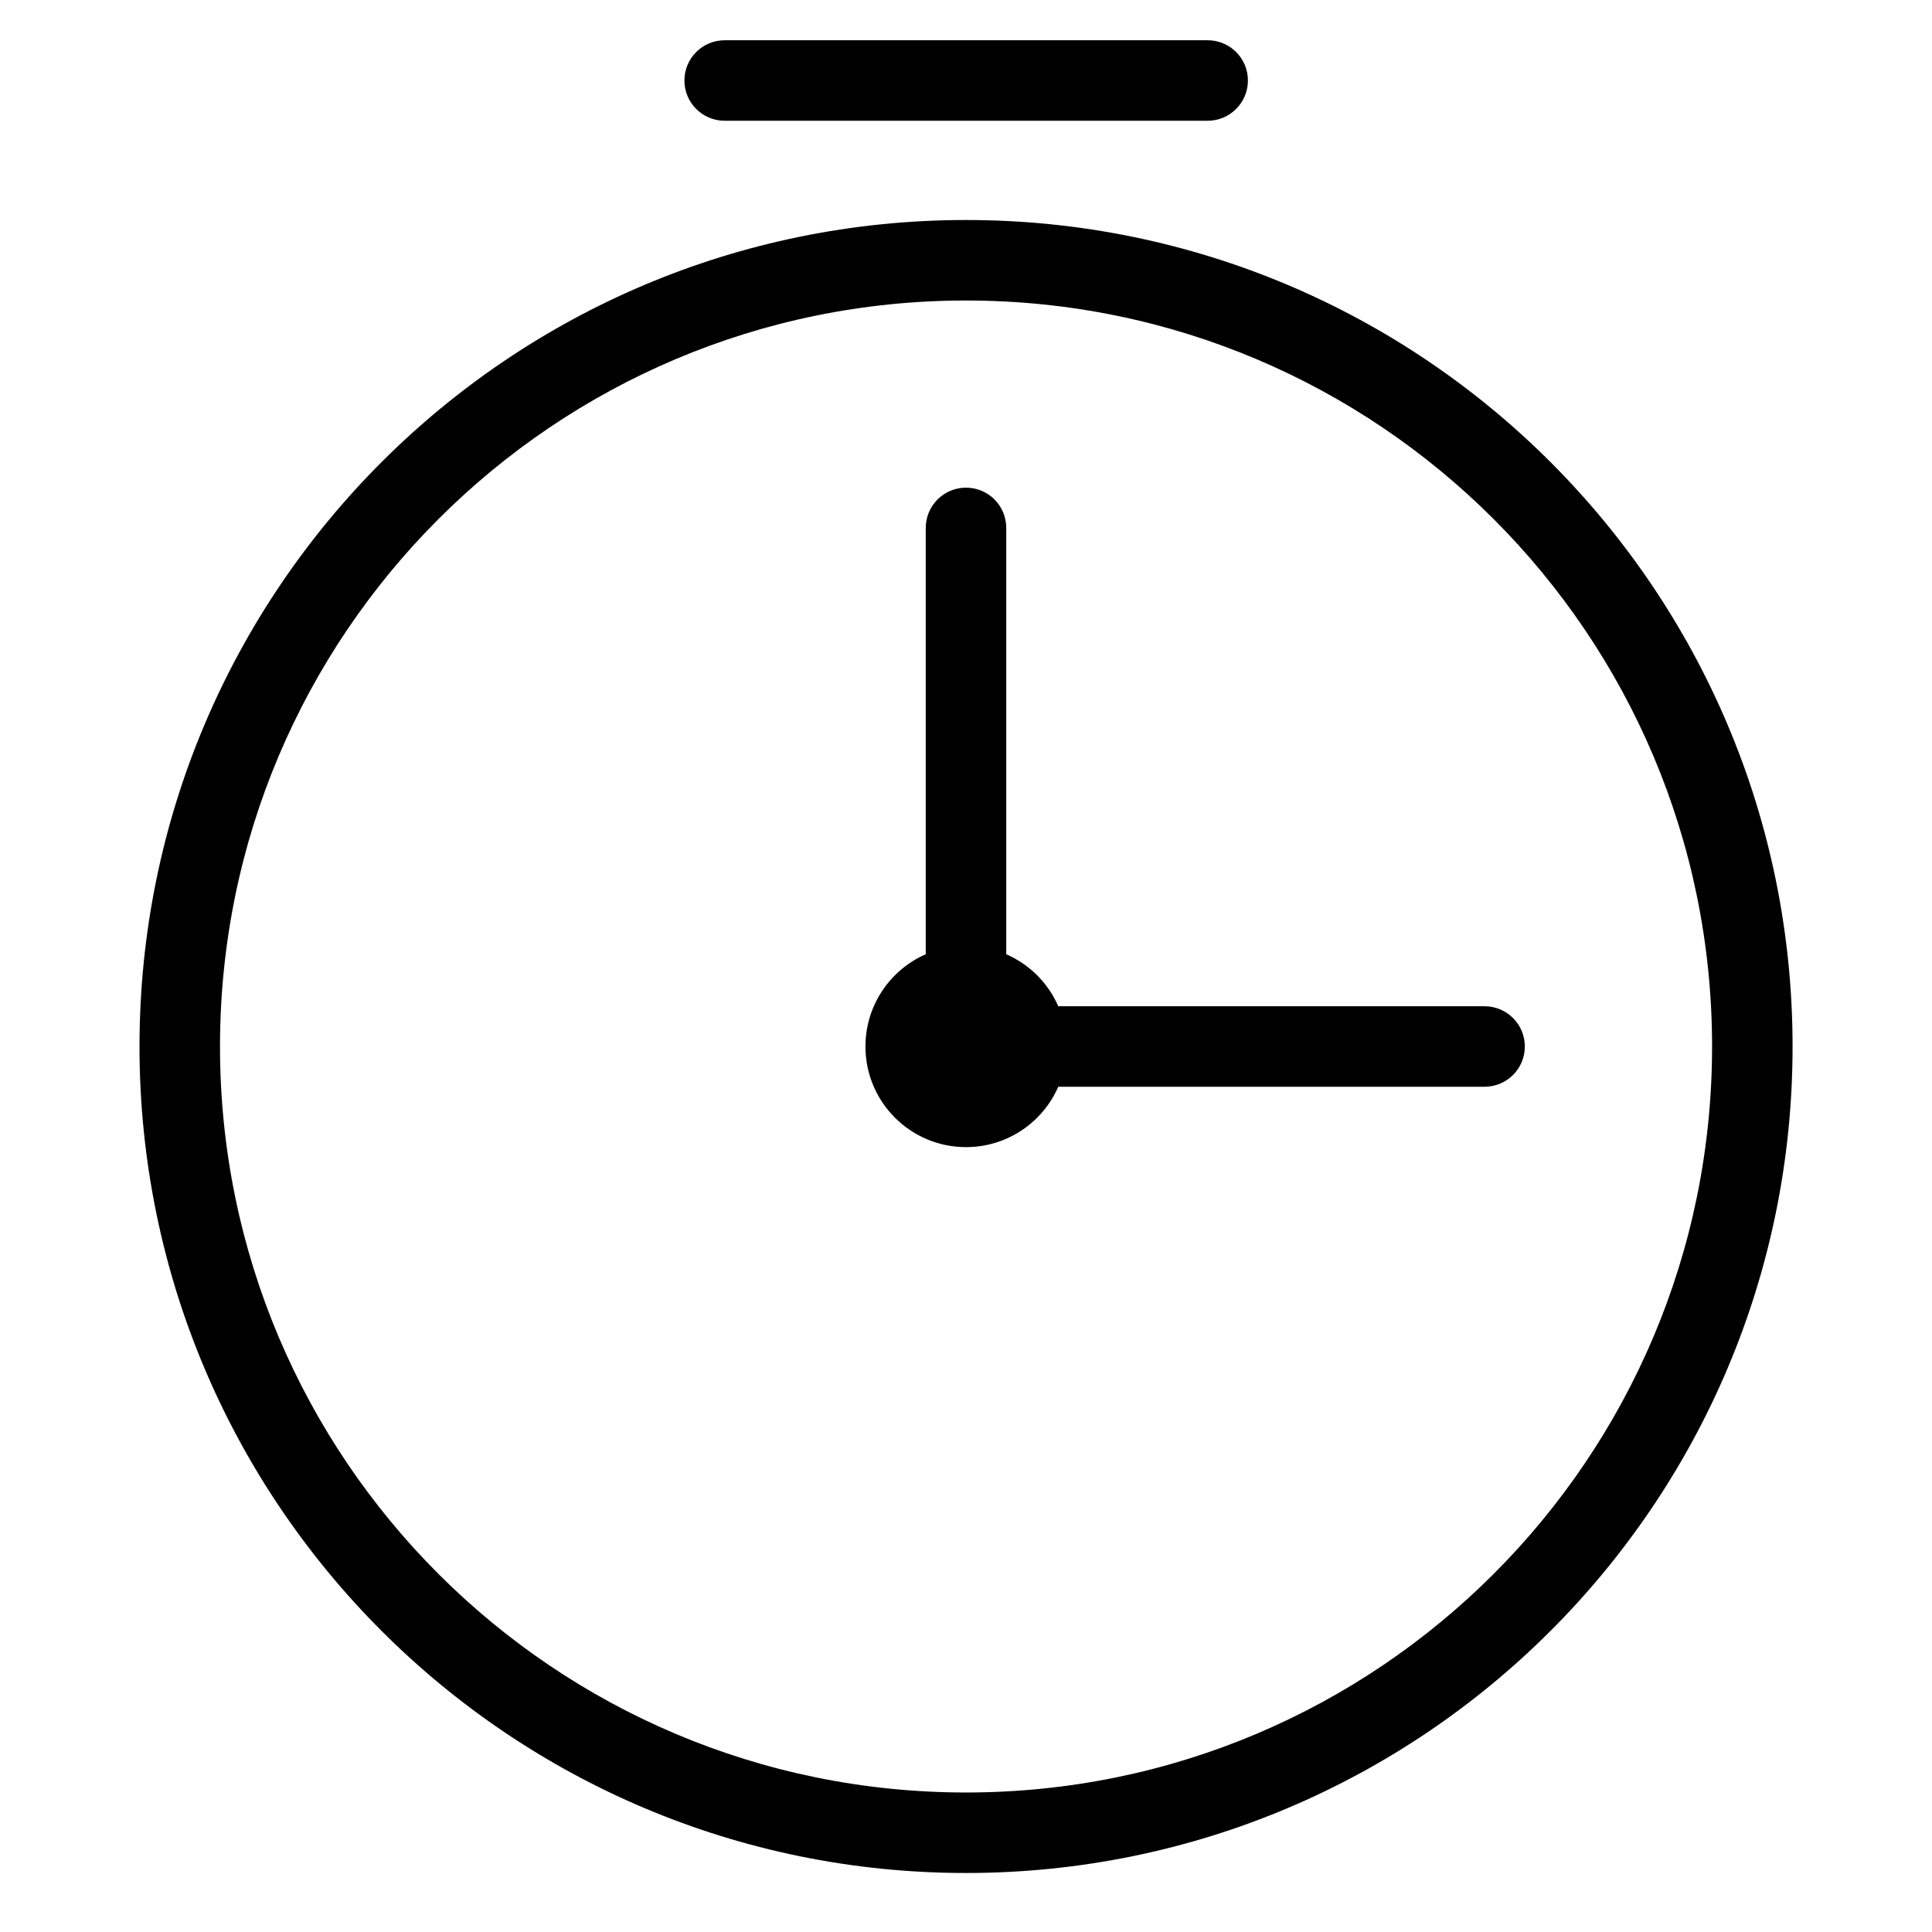 <svg width="24" height="24" viewBox="0 0 24 24" fill="none" xmlns="http://www.w3.org/2000/svg">
<path d="M9.002 0.5C8.726 0.5 8.502 0.724 8.502 1C8.502 1.276 8.726 1.5 9.002 1.5H15.002C15.278 1.5 15.502 1.276 15.502 1C15.502 0.724 15.278 0.5 15.002 0.5H9.002Z" fill="black"/>
<path d="M12.001 14.25C12.513 14.25 12.954 13.941 13.146 13.5H18.442C18.718 13.5 18.942 13.276 18.942 13C18.942 12.724 18.718 12.5 18.442 12.5H13.146C13.021 12.212 12.789 11.98 12.5 11.854V6.558C12.5 6.282 12.277 6.058 12 6.058C11.724 6.058 11.5 6.282 11.5 6.558V11.854C11.059 12.047 10.751 12.488 10.751 13C10.751 13.69 11.31 14.25 12.001 14.25Z" fill="black"/>
<path fill-rule="evenodd" clip-rule="evenodd" d="M12.001 2.733C6.33 2.733 1.733 7.329 1.733 13C1.733 18.671 6.33 23.267 12.001 23.267C17.671 23.267 22.268 18.671 22.268 13C22.268 7.329 17.671 2.733 12.001 2.733ZM2.733 13C2.733 7.882 6.882 3.733 12.001 3.733C17.119 3.733 21.268 7.882 21.268 13C21.268 18.118 17.119 22.267 12.001 22.267C6.882 22.267 2.733 18.118 2.733 13Z" fill="black"/>
</svg>
